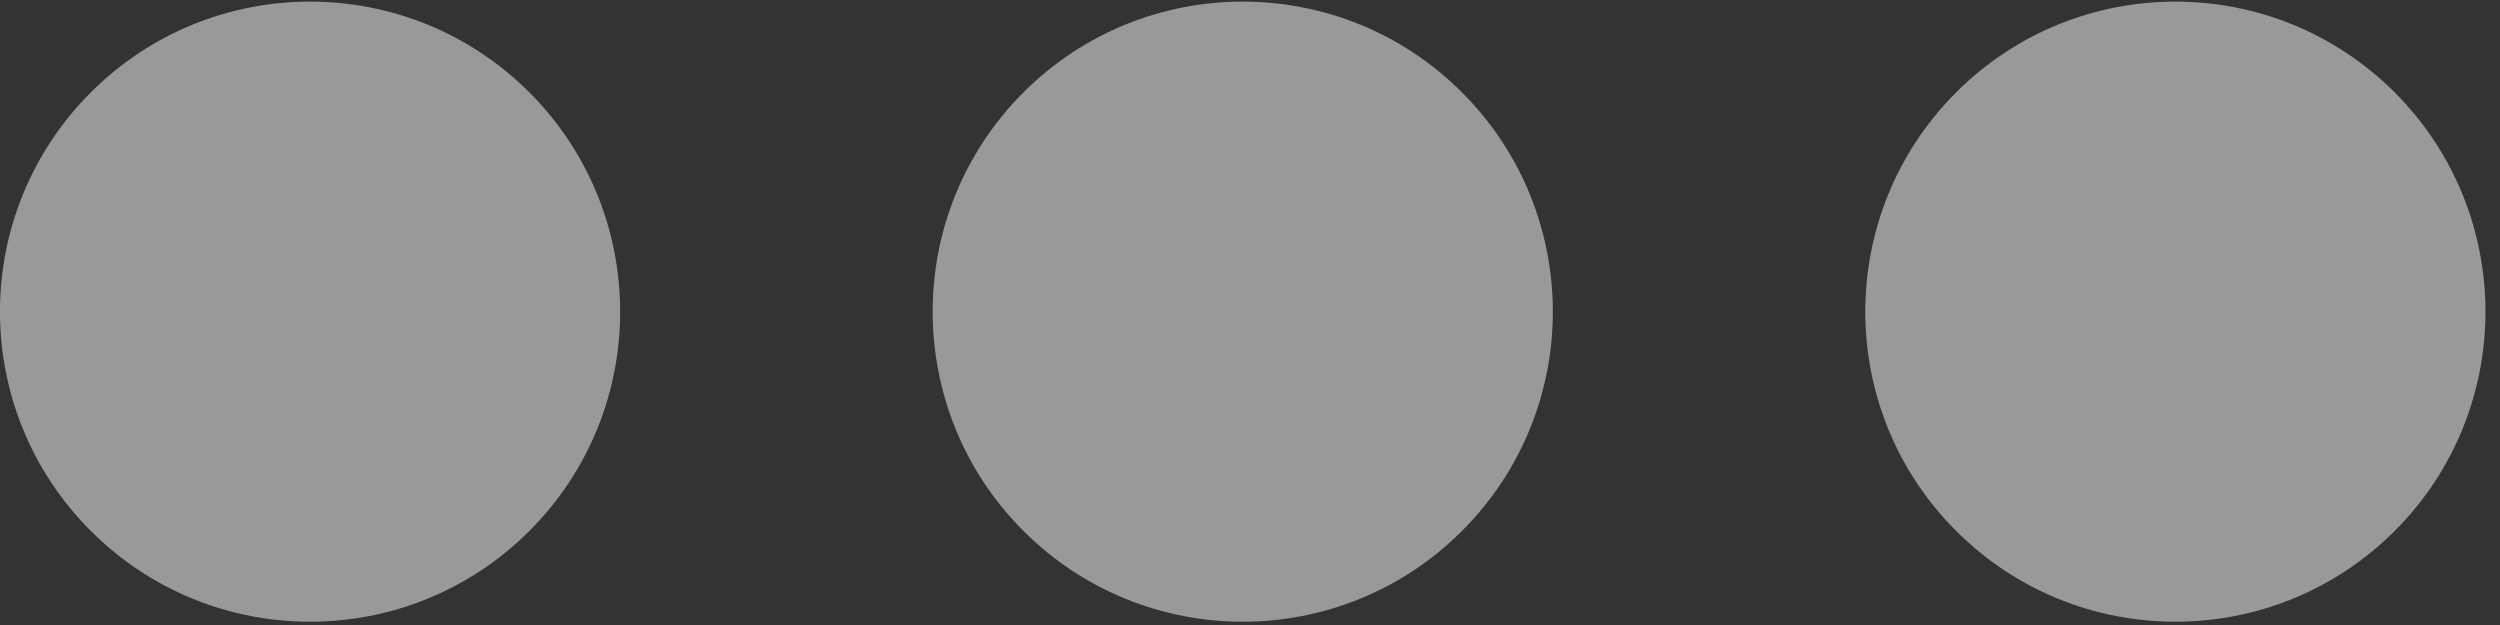 <svg width="24" height="6" viewBox="0 0 24 6" fill="none" xmlns="http://www.w3.org/2000/svg">
<rect x="0" y="0" width="24" height="6" fill="#333333" stroke="none"/>
<g opacity="0.5">
<path fill-rule="evenodd" clip-rule="evenodd" d="M5.082 5.097C6.244 3.935 6.244 2.05 5.082 0.887C3.919 -0.275 2.034 -0.275 0.872 0.887C-0.291 2.05 -0.291 3.935 0.872 5.097C2.034 6.259 3.919 6.259 5.082 5.097ZM14.035 0.887C15.198 2.05 15.198 3.935 14.035 5.097C12.873 6.259 10.988 6.259 9.825 5.097C8.663 3.935 8.663 2.05 9.825 0.887C10.988 -0.275 12.873 -0.275 14.035 0.887ZM22.989 0.887C24.151 2.05 24.151 3.935 22.989 5.097C21.826 6.259 19.941 6.259 18.779 5.097C17.616 3.935 17.616 2.05 18.779 0.887C19.941 -0.275 21.826 -0.275 22.989 0.887Z" fill="white"/>
</g>
</svg>
